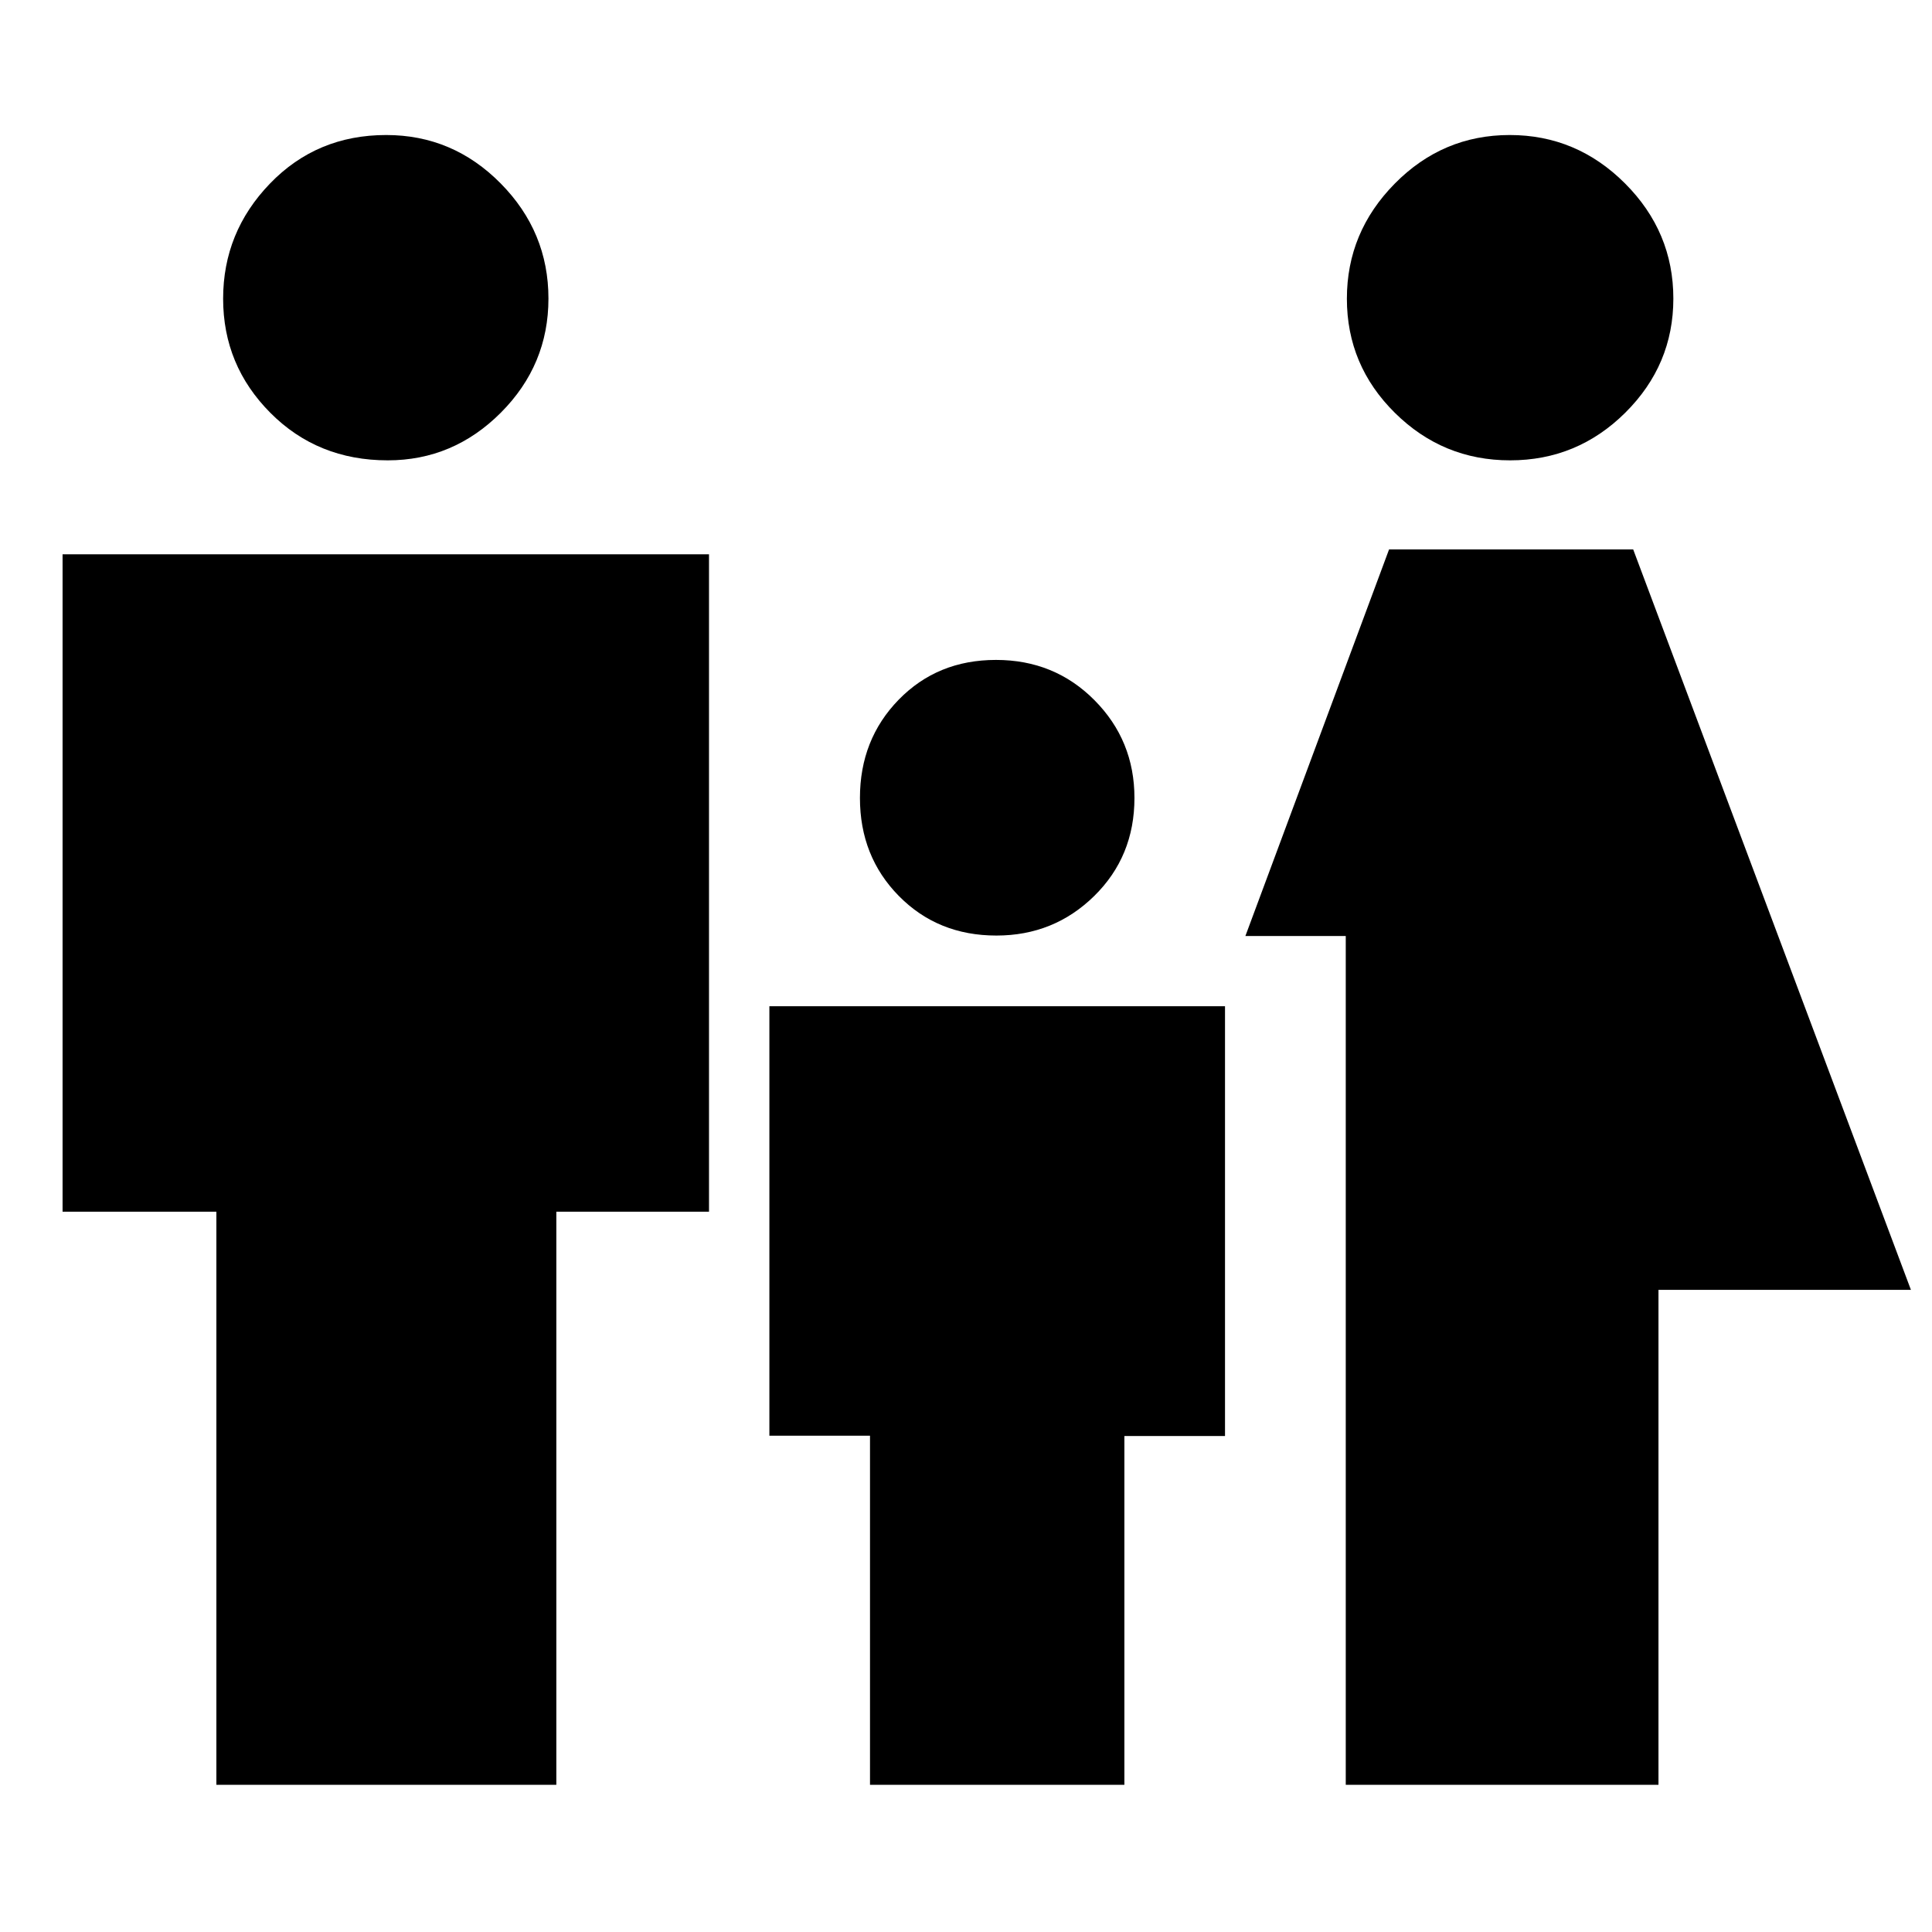 <svg xmlns="http://www.w3.org/2000/svg" height="48" viewBox="0 -960 960 960" width="48"><path d="M750.36-731.26q-33.4 0-57.25-23.6-23.85-23.59-23.85-56.72 0-33.07 23.81-57.2 23.81-24.13 57.11-24.13 33.23 0 57.27 24.04 24.03 24.04 24.03 57.24 0 32.96-23.86 56.67-23.86 23.7-57.26 23.7ZM668.7-73.13v-421.78h-49.87L690.22-687h121.3l138 367.91H824.09v245.96H668.7Zm-173.6-422q-29.08 0-48.44-19.64t-19.36-48.72q0-29.08 19.26-48.84 19.26-19.76 48.34-19.76 29.08 0 48.94 20.01t19.86 48.59q0 29.08-20.01 48.72t-48.59 19.64ZM192.66-731.26q-34.83 0-58.31-23.6-23.48-23.59-23.48-56.72 0-33.07 23.27-57.2 23.27-24.13 57.76-24.13 33.12 0 56.87 24.04t23.75 57.24q0 32.96-23.64 56.67-23.64 23.7-56.22 23.7ZM107.52-73.13v-284.78H31.09v-326.66H352.3v326.66h-75.86v284.78H107.52Zm324.78 0v-173.48h-50V-460h226.4v213.54h-50v173.33H432.3Z"/></svg>